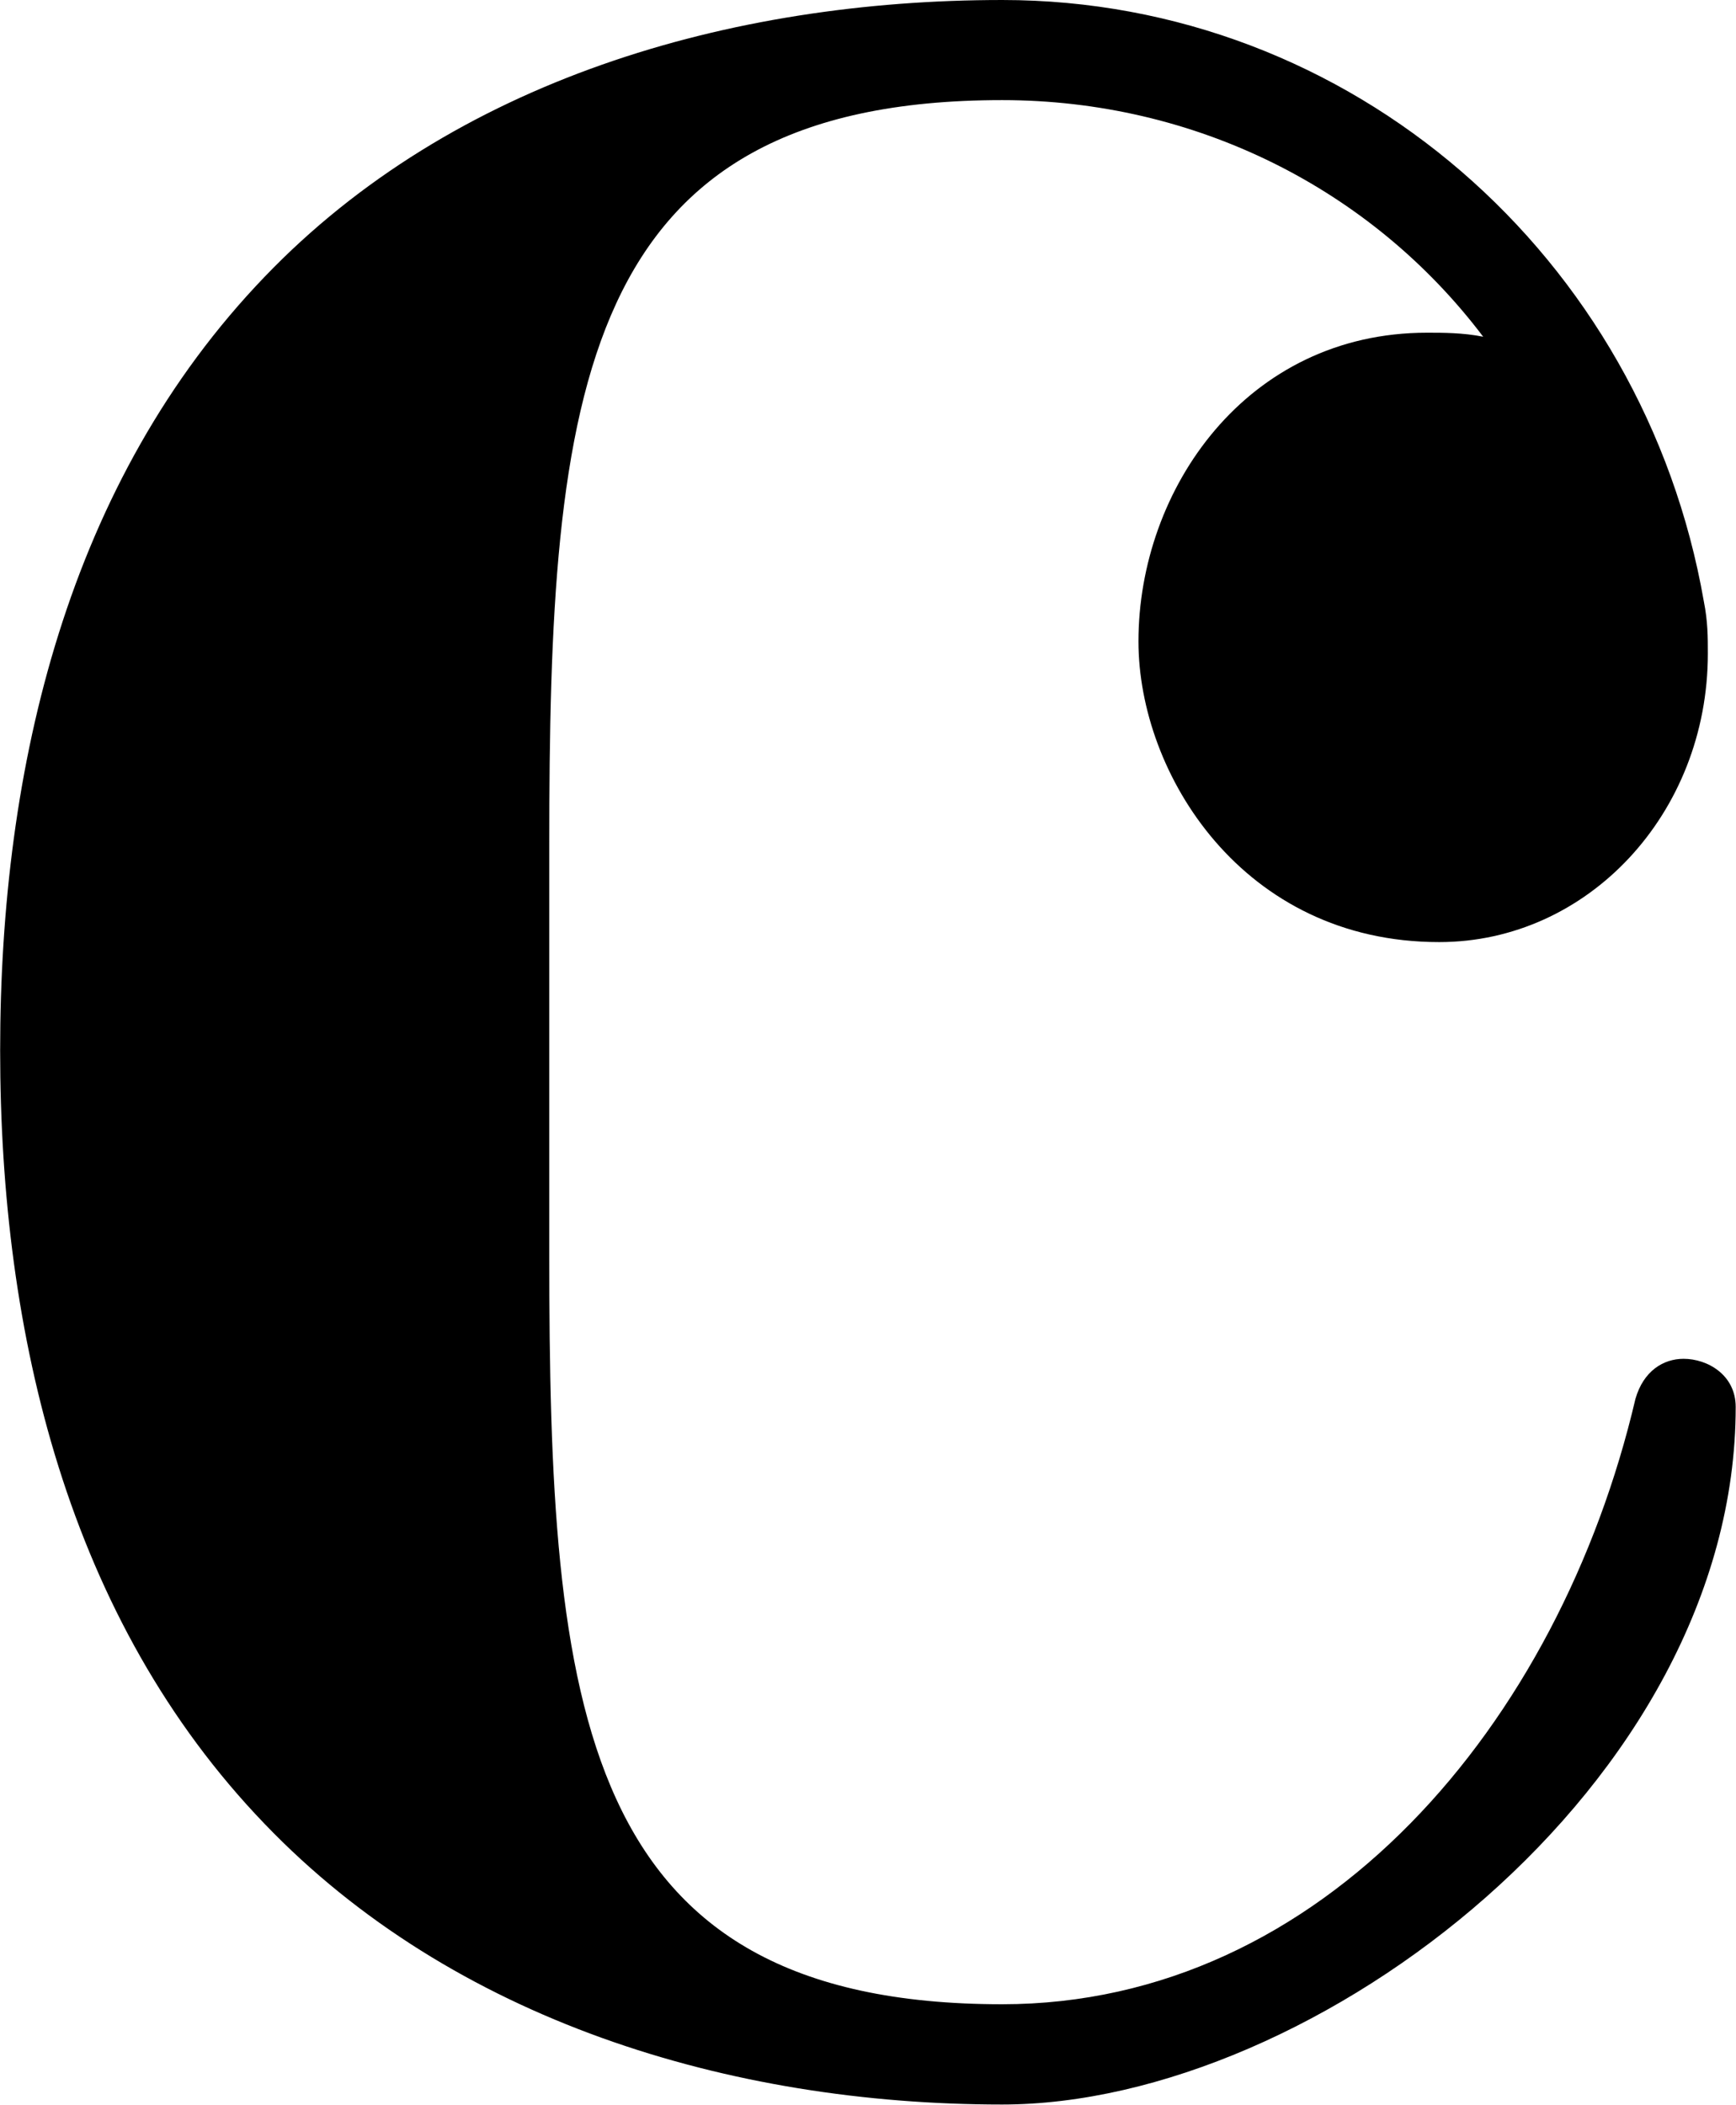 <?xml version="1.0" encoding="UTF-8" standalone="no"?>
<svg
   xmlns:dc="http://purl.org/dc/elements/1.1/"
   xmlns:cc="http://creativecommons.org/ns#"
   xmlns:rdf="http://www.w3.org/1999/02/22-rdf-syntax-ns#"
   xmlns:svg="http://www.w3.org/2000/svg"
   xmlns="http://www.w3.org/2000/svg"
   version="1.1"
   id="svg3373"
   viewBox="0 0 10.785 13.076"
   height="3.69mm"
   width="3.044mm">
  <defs
     id="defs3375" />
  <g
     transform="translate(0,-1039.286)"
     id="layer1">
    <path
       id="path22"
       d="m 8.941,1045.139 c -1.22,0 -1.868,-1.046 -1.868,-1.868 0,-0.946 0.672,-1.918 1.793,-1.918 0.1,0 0.224,0 0.349,0.025 -0.697,-0.922 -1.793,-1.47 -2.989,-1.47 -2.64,0 -2.814,1.818 -2.814,4.633 l 0,1.27 0,1.27 c 0,2.814 0.174,4.657 2.814,4.657 1.992,0 3.462,-1.743 3.935,-3.761 0.05,-0.174 0.174,-0.249 0.299,-0.249 0.149,0 0.324,0.1 0.324,0.299 0,2.341 -2.615,4.334 -4.558,4.334 -1.694,0 -3.412,-0.523 -4.583,-1.744 C 0.423,1049.349 0,1047.58 0,1045.812 c 0,-1.768 0.423,-3.537 1.644,-4.807 1.171,-1.22 2.889,-1.719 4.583,-1.719 2.167,0 3.985,1.594 4.359,3.736 0.025,0.125 0.025,0.224 0.025,0.324 0,0.996 -0.747,1.793 -1.669,1.793 z"
       style="fill:currentColor" />
  </g>
</svg>
